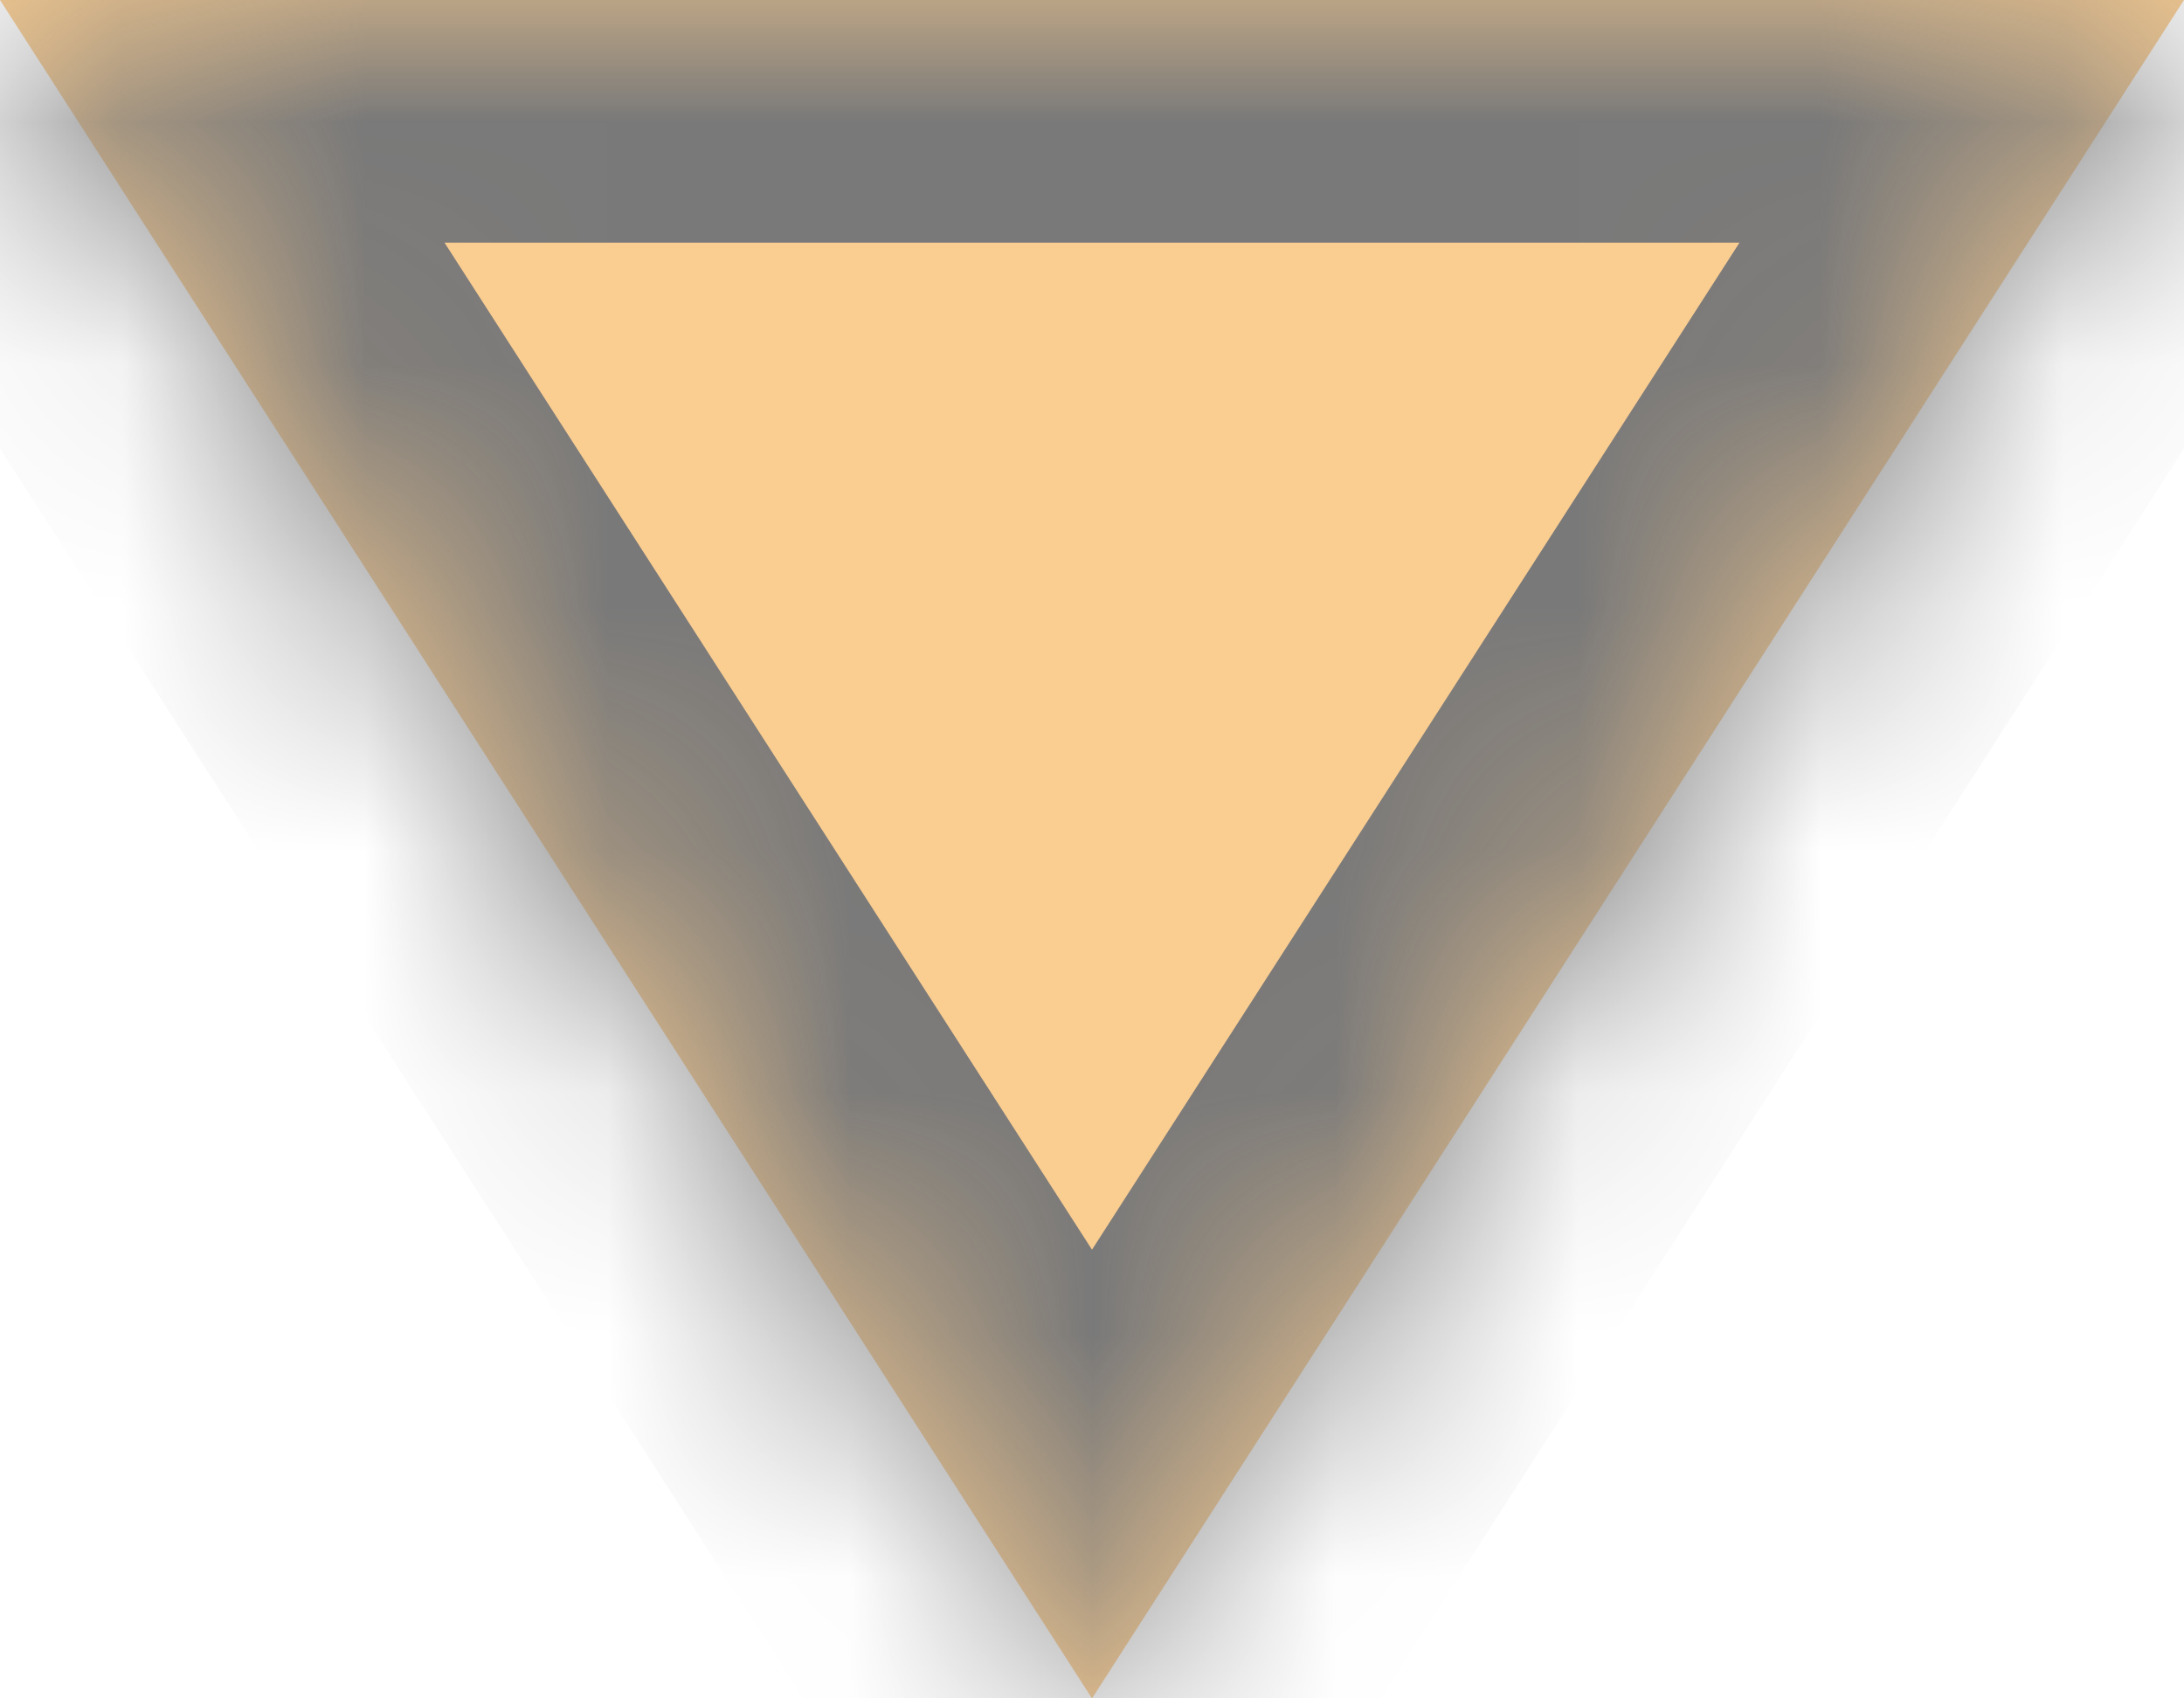 ﻿<?xml version="1.0" encoding="utf-8"?>
<svg version="1.1" xmlns:xlink="http://www.w3.org/1999/xlink" width="9px" height="7px" xmlns="http://www.w3.org/2000/svg">
  <defs>
    <mask fill="white" id="clip6">
      <path d="M 0 0  L 4.5 7  L 9 0  L 0 0  Z " fill-rule="evenodd" />
    </mask>
  </defs>
  <g transform="matrix(1 0 0 1 -720 -476 )">
    <path d="M 0 0  L 4.5 7  L 9 0  L 0 0  Z " fill-rule="nonzero" fill="#facd91" stroke="none" transform="matrix(1 0 0 1 720 476 )" />
    <path d="M 0 0  L 4.5 7  L 9 0  L 0 0  Z " stroke-width="2" stroke="#797979" fill="none" transform="matrix(1 0 0 1 720 476 )" mask="url(#clip6)" />
  </g>
</svg>